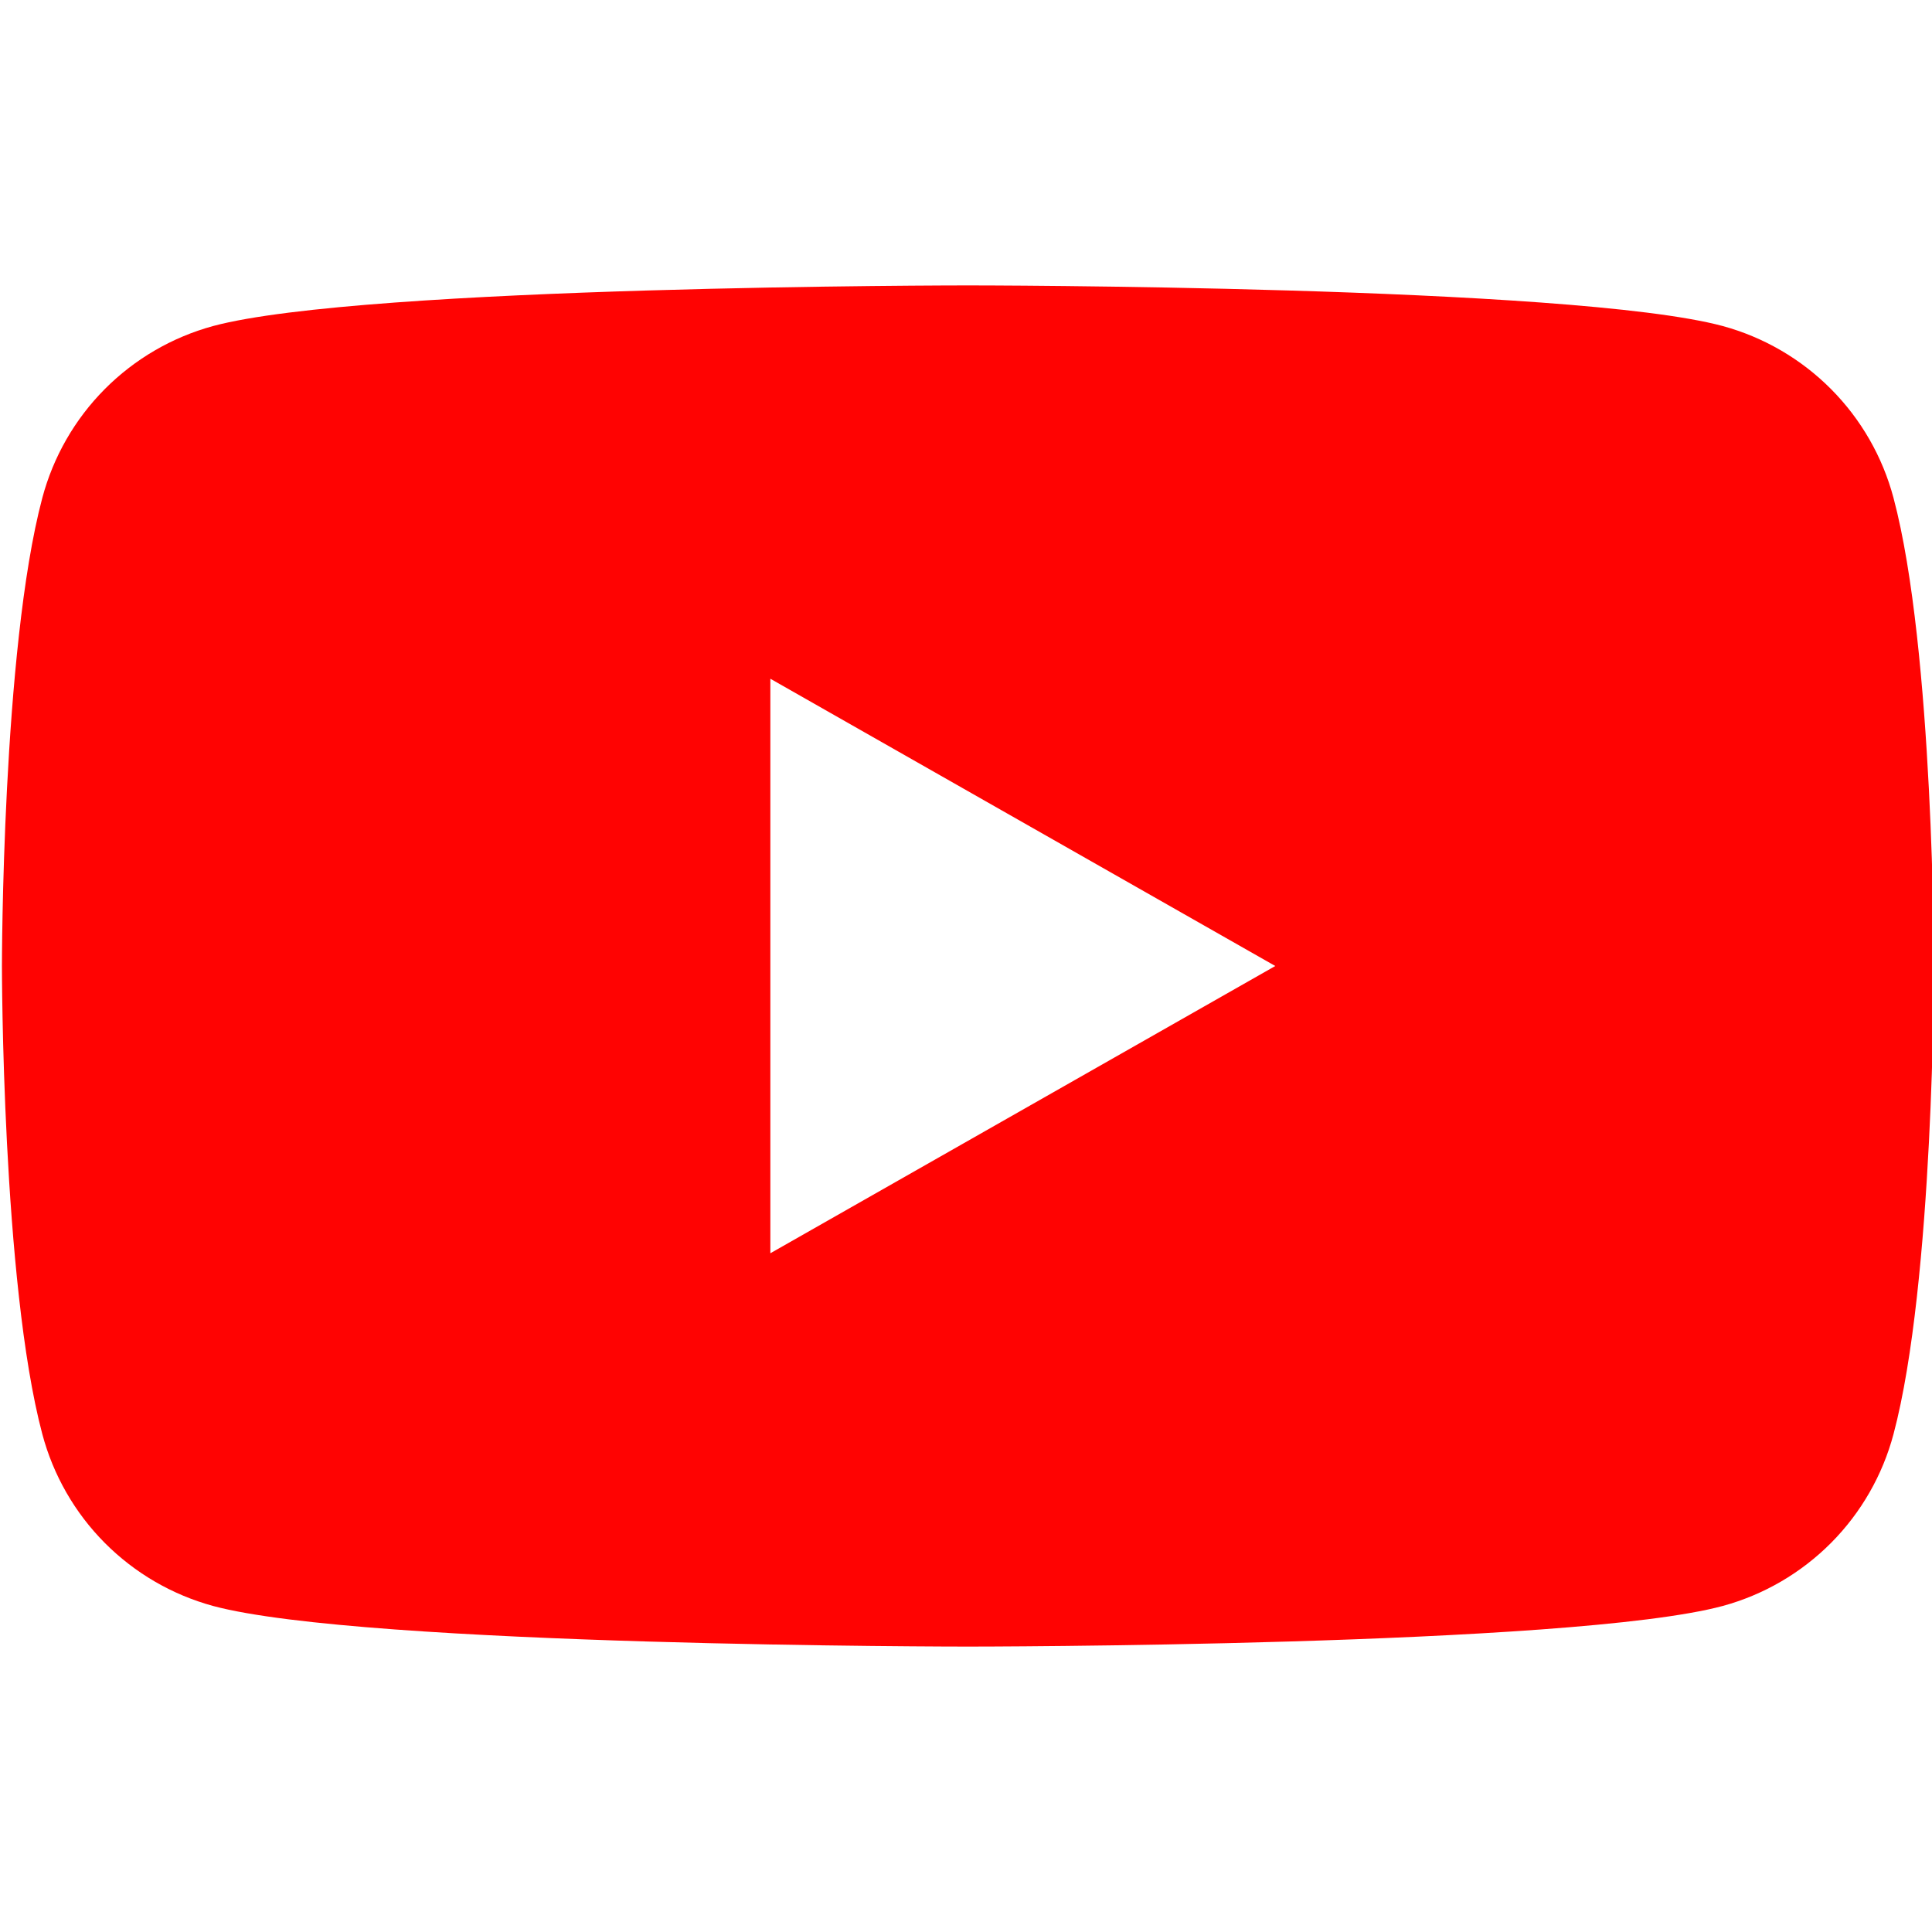 <svg width="48" height="48" viewBox="0 0 48 48" fill="none" xmlns="http://www.w3.org/2000/svg">
<g clip-path="url(#clip0_167_279)">
<path fill-rule="evenodd" clip-rule="evenodd" d="M45.493 9.668C46.238 10.418 46.773 11.35 47.044 12.371C48.048 16.14 48.048 24 48.048 24C48.048 24 48.048 31.86 47.044 35.629C46.773 36.65 46.238 37.582 45.493 38.332C44.748 39.081 43.82 39.622 42.8 39.9C39.048 40.909 24.048 40.909 24.048 40.909C24.048 40.909 9.048 40.909 5.295 39.9C4.275 39.622 3.347 39.081 2.602 38.332C1.857 37.582 1.323 36.65 1.051 35.629C0.048 31.86 0.048 24 0.048 24C0.048 24 0.048 16.14 1.051 12.371C1.323 11.35 1.857 10.418 2.602 9.668C3.347 8.919 4.275 8.378 5.295 8.1C9.048 7.091 24.048 7.091 24.048 7.091C24.048 7.091 39.048 7.091 42.8 8.1C43.82 8.378 44.748 8.919 45.493 9.668ZM31.684 24L19.139 16.863V31.137L31.684 24Z" fill="#FF0302"/>
</g>
<defs>
<clipPath id="clip0_167_279">
<rect width="48" height="48" fill="white"/>
</clipPath>
</defs>
</svg>
